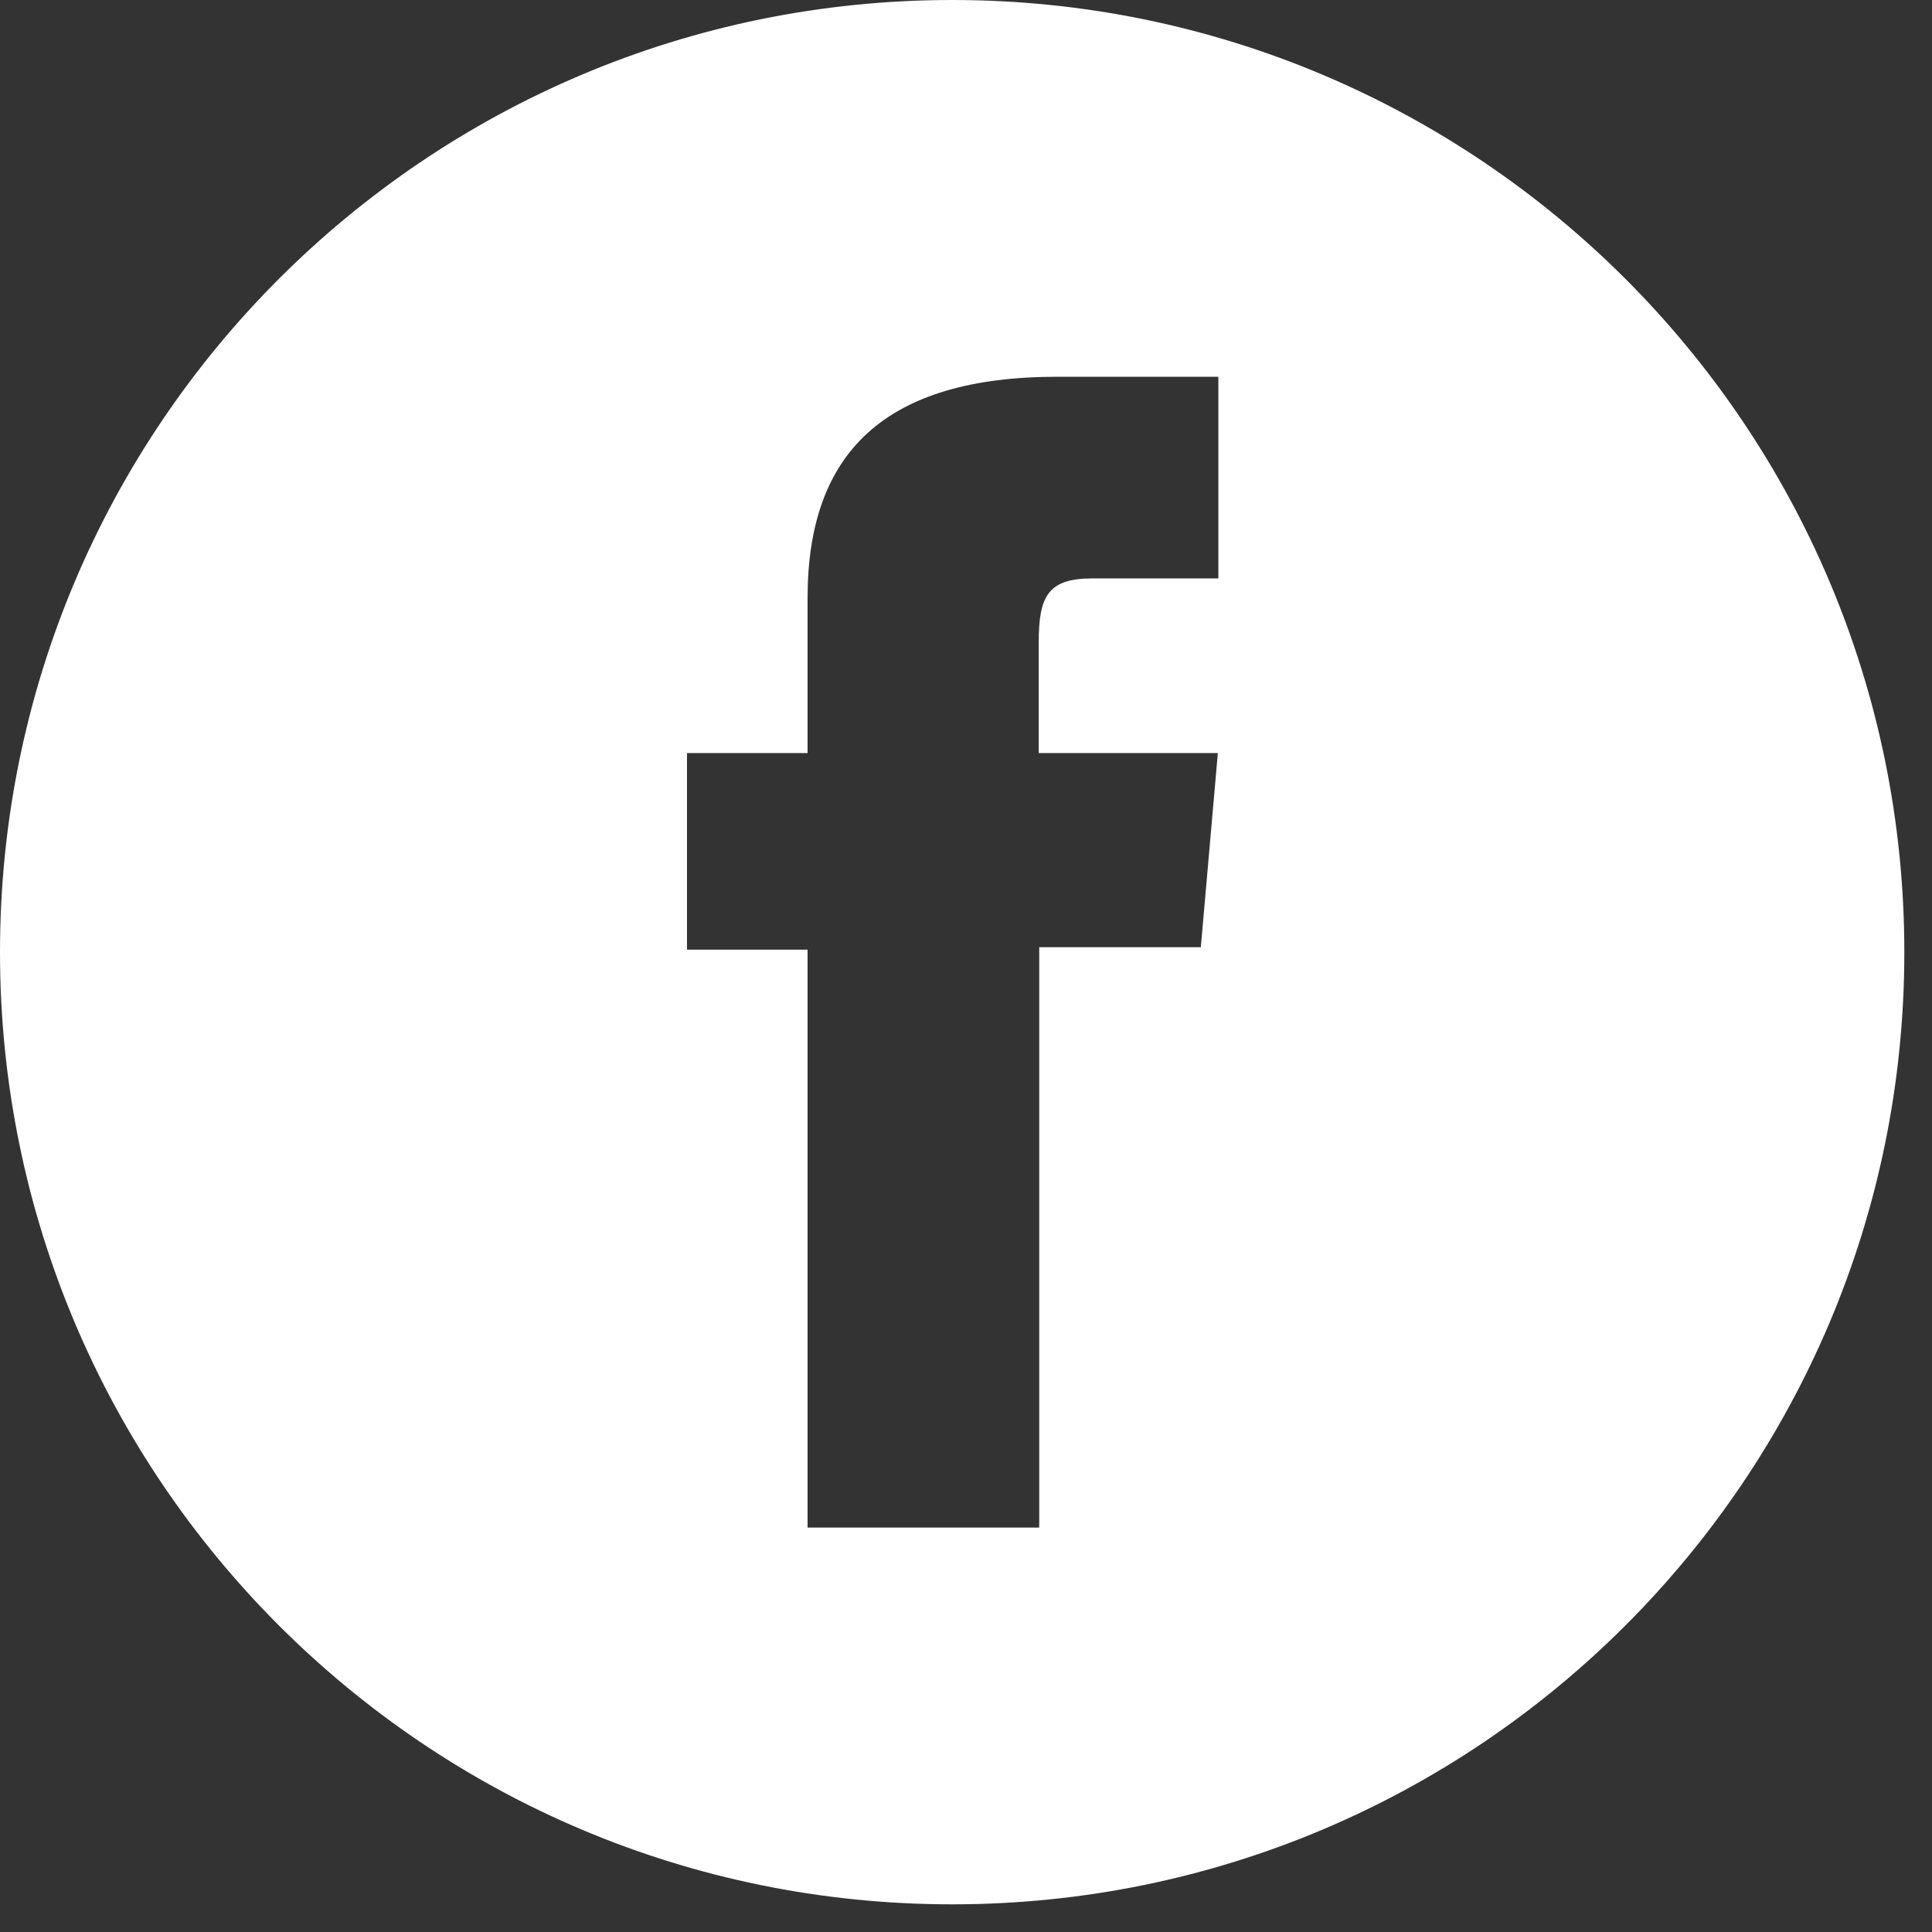<svg width="31" height="31" viewBox="0 0 31 31" fill="none" xmlns="http://www.w3.org/2000/svg">
<rect x="0" y="0" width="31" height="31" fill="#333333" stroke="none"/>
<path d="M15.278 -8.15847e-09C6.84 -3.65266e-09 -3.29843e-09 6.84 -7.36727e-09 15.278C-1.14361e-08 23.716 6.84 30.556 15.278 30.556C23.716 30.556 30.556 23.716 30.556 15.278C30.556 6.84 23.716 -1.26643e-08 15.278 -8.15847e-09ZM19.541 9.281C19.541 9.281 18.104 9.281 17.526 9.281C16.812 9.281 16.667 9.57 16.667 10.309C16.667 10.919 16.667 12.083 16.667 12.083L19.541 12.083L19.268 15.198L16.675 15.198L16.675 24.511L12.958 24.511L12.958 15.238L11.023 15.238L11.023 12.083L12.958 12.083C12.958 12.083 12.958 11.625 12.958 9.594C12.958 7.258 14.202 6.045 16.972 6.045C17.422 6.045 19.549 6.045 19.549 6.045L19.549 9.281L19.541 9.281Z" fill="white"/>
</svg>

